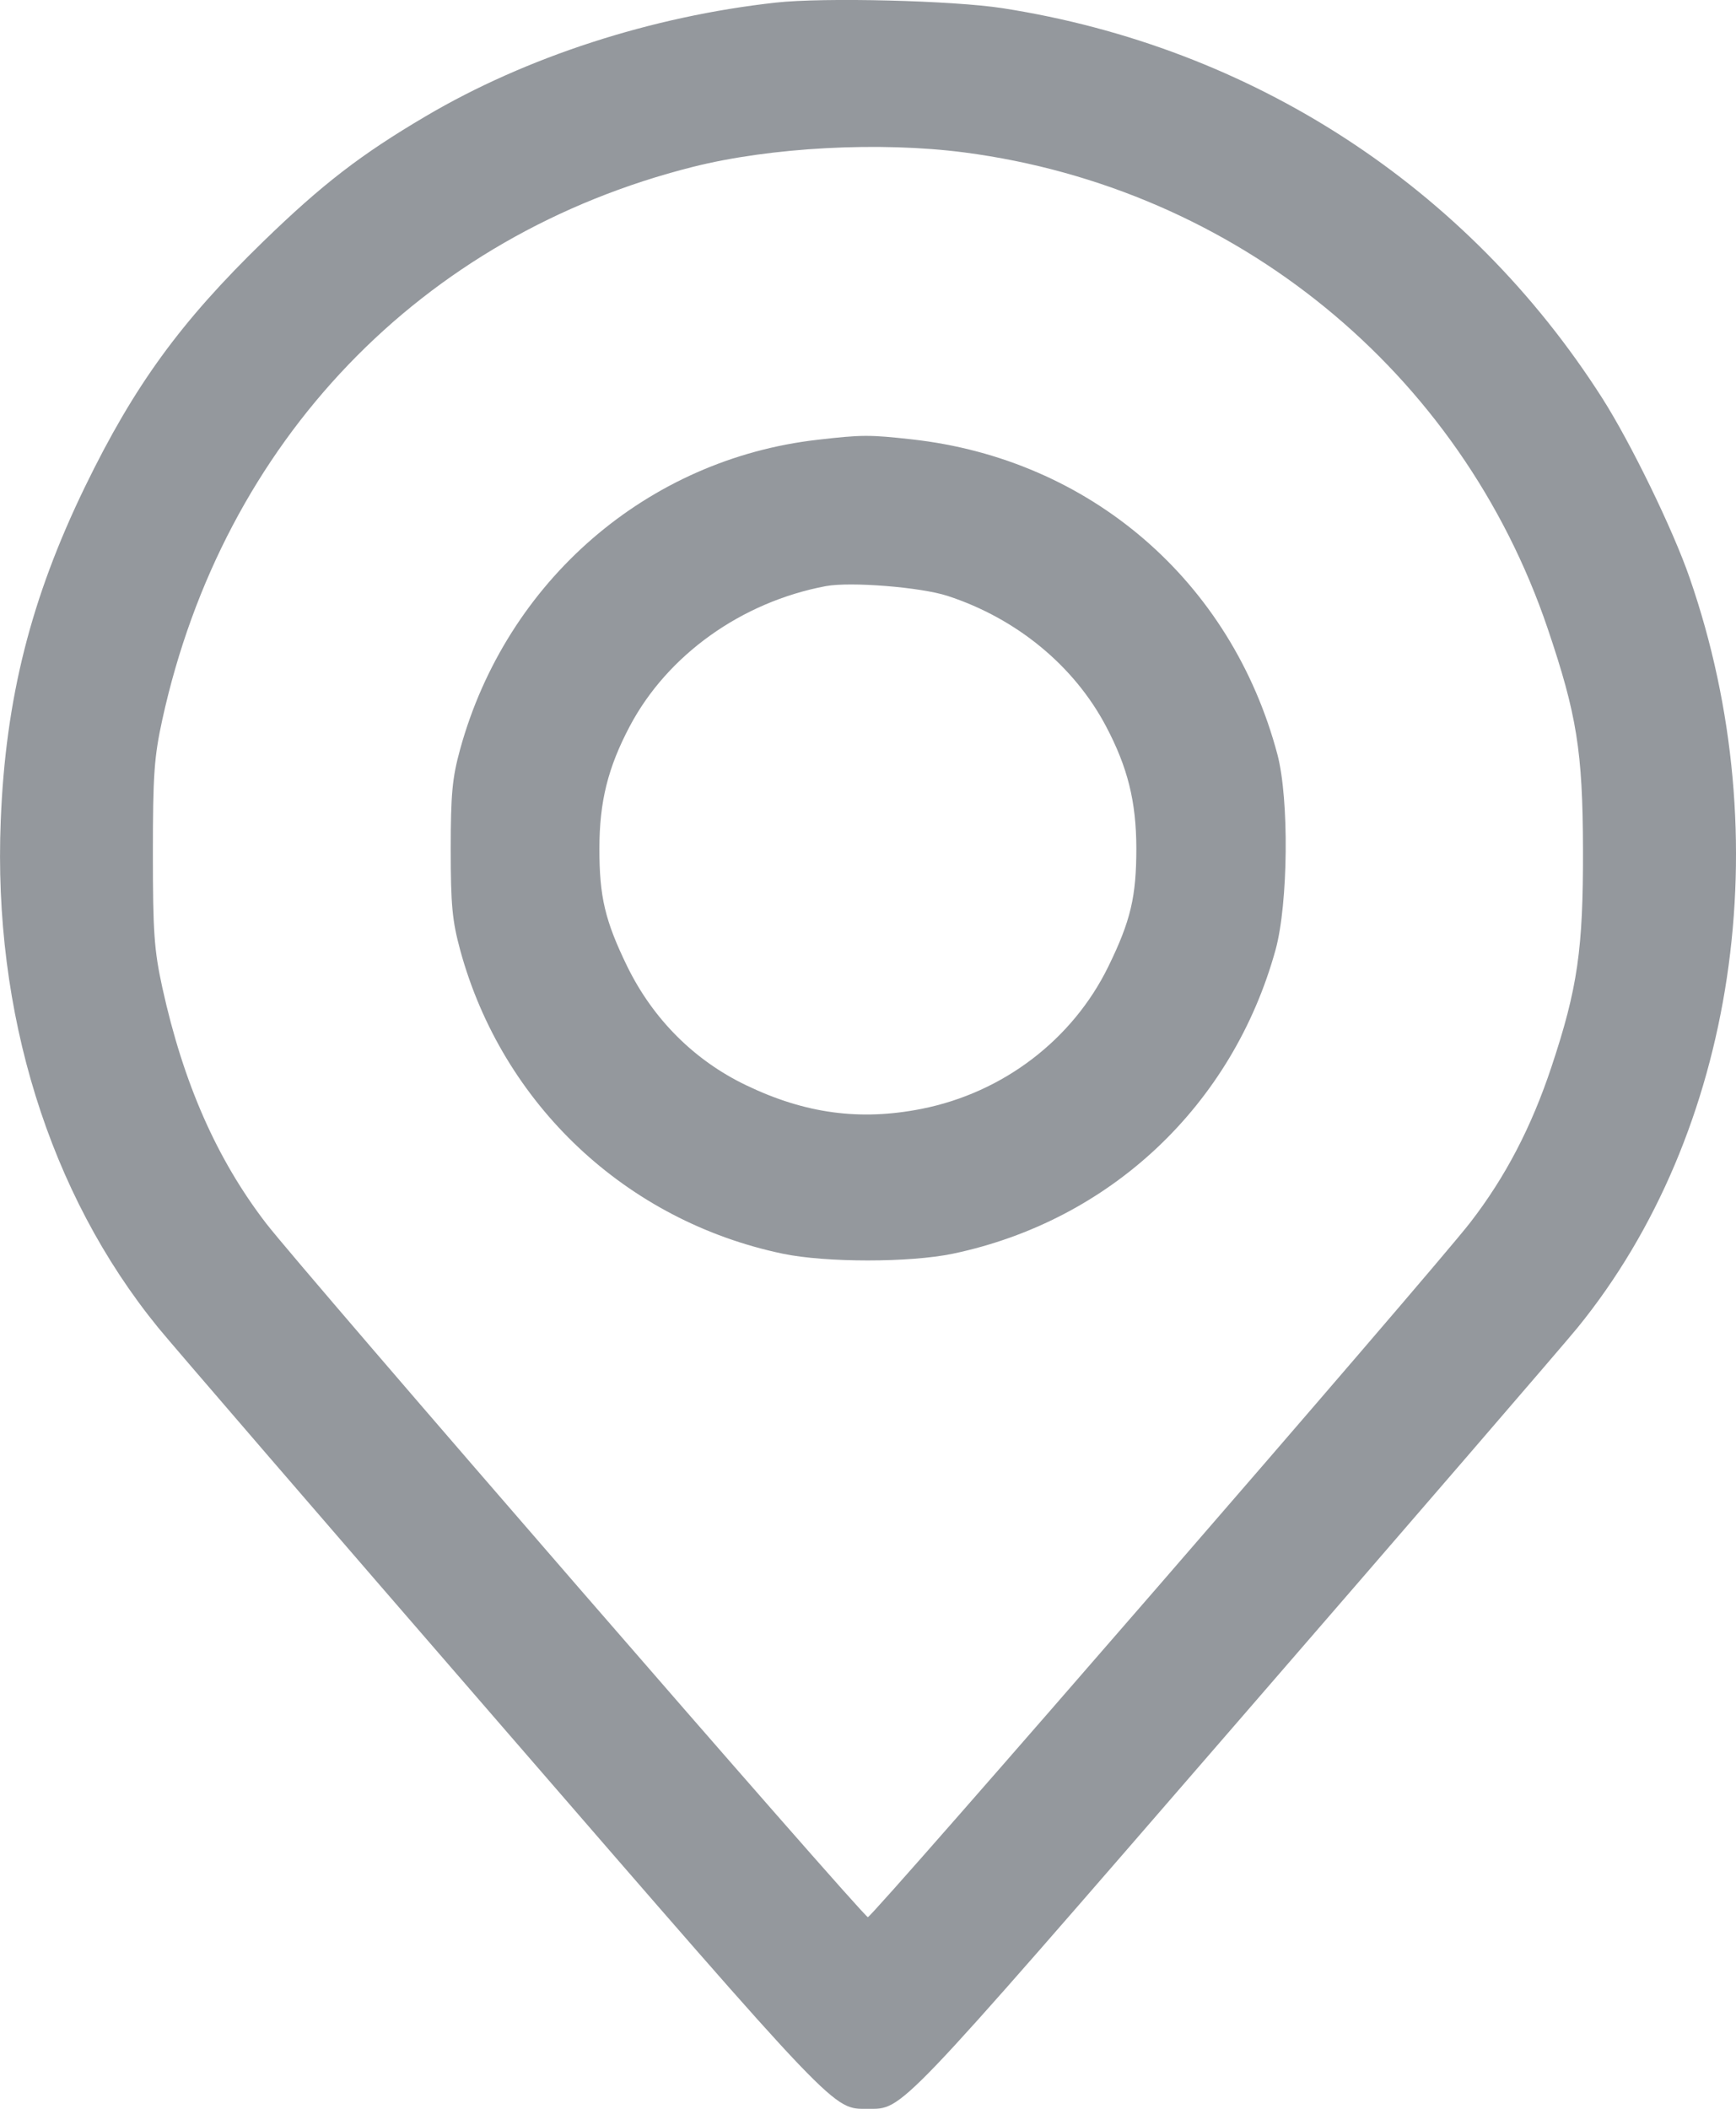 <svg width="14" height="17" viewBox="0 0 14 17" fill="none" xmlns="http://www.w3.org/2000/svg">
<path fill-rule="evenodd" clip-rule="evenodd" d="M6.256 0.021C5.253 0.132 4.244 0.459 3.435 0.936C2.91 1.245 2.598 1.486 2.124 1.946C1.455 2.596 1.083 3.107 0.686 3.923C0.249 4.823 0.045 5.629 0.006 6.615C-0.057 8.164 0.396 9.623 1.275 10.702C1.379 10.83 2.626 12.276 4.046 13.914C6.785 17.075 6.713 17 6.999 17C7.284 17 7.213 17.075 9.952 13.914C11.372 12.276 12.619 10.83 12.723 10.702C14 9.132 14.355 6.76 13.626 4.658C13.491 4.267 13.15 3.568 12.921 3.209C11.834 1.506 10.098 0.379 8.085 0.066C7.684 0.004 6.641 -0.022 6.256 0.021ZM7.778 1.229C9.966 1.516 11.779 2.995 12.481 5.066C12.716 5.76 12.764 6.055 12.766 6.848C12.768 7.652 12.723 7.966 12.512 8.6C12.351 9.084 12.141 9.488 11.857 9.855C11.564 10.236 7.036 15.455 6.999 15.455C6.962 15.455 2.435 10.237 2.146 9.862C1.748 9.344 1.479 8.734 1.309 7.961C1.243 7.658 1.233 7.515 1.233 6.881C1.233 6.247 1.243 6.103 1.309 5.801C1.801 3.557 3.395 1.897 5.589 1.345C6.217 1.187 7.096 1.14 7.778 1.229ZM6.595 3.545C5.22 3.701 4.085 4.683 3.711 6.039C3.647 6.272 3.635 6.4 3.635 6.848C3.635 7.297 3.647 7.423 3.712 7.662C4.052 8.904 5.05 9.843 6.314 10.107C6.661 10.179 7.336 10.179 7.683 10.107C8.953 9.841 9.94 8.912 10.287 7.656C10.389 7.284 10.397 6.443 10.302 6.083C9.931 4.684 8.79 3.701 7.354 3.542C7.013 3.504 6.951 3.504 6.595 3.545ZM7.642 4.804C8.197 4.985 8.661 5.366 8.919 5.854C9.095 6.187 9.163 6.462 9.164 6.838C9.164 7.228 9.119 7.422 8.938 7.792C8.65 8.381 8.089 8.809 7.432 8.939C6.937 9.037 6.494 8.978 6.018 8.749C5.6 8.549 5.267 8.216 5.059 7.792C4.879 7.422 4.833 7.228 4.834 6.838C4.834 6.462 4.903 6.187 5.079 5.854C5.383 5.28 5.98 4.853 6.66 4.725C6.858 4.688 7.425 4.733 7.642 4.804Z" fill="#94989D"/>
</svg>
